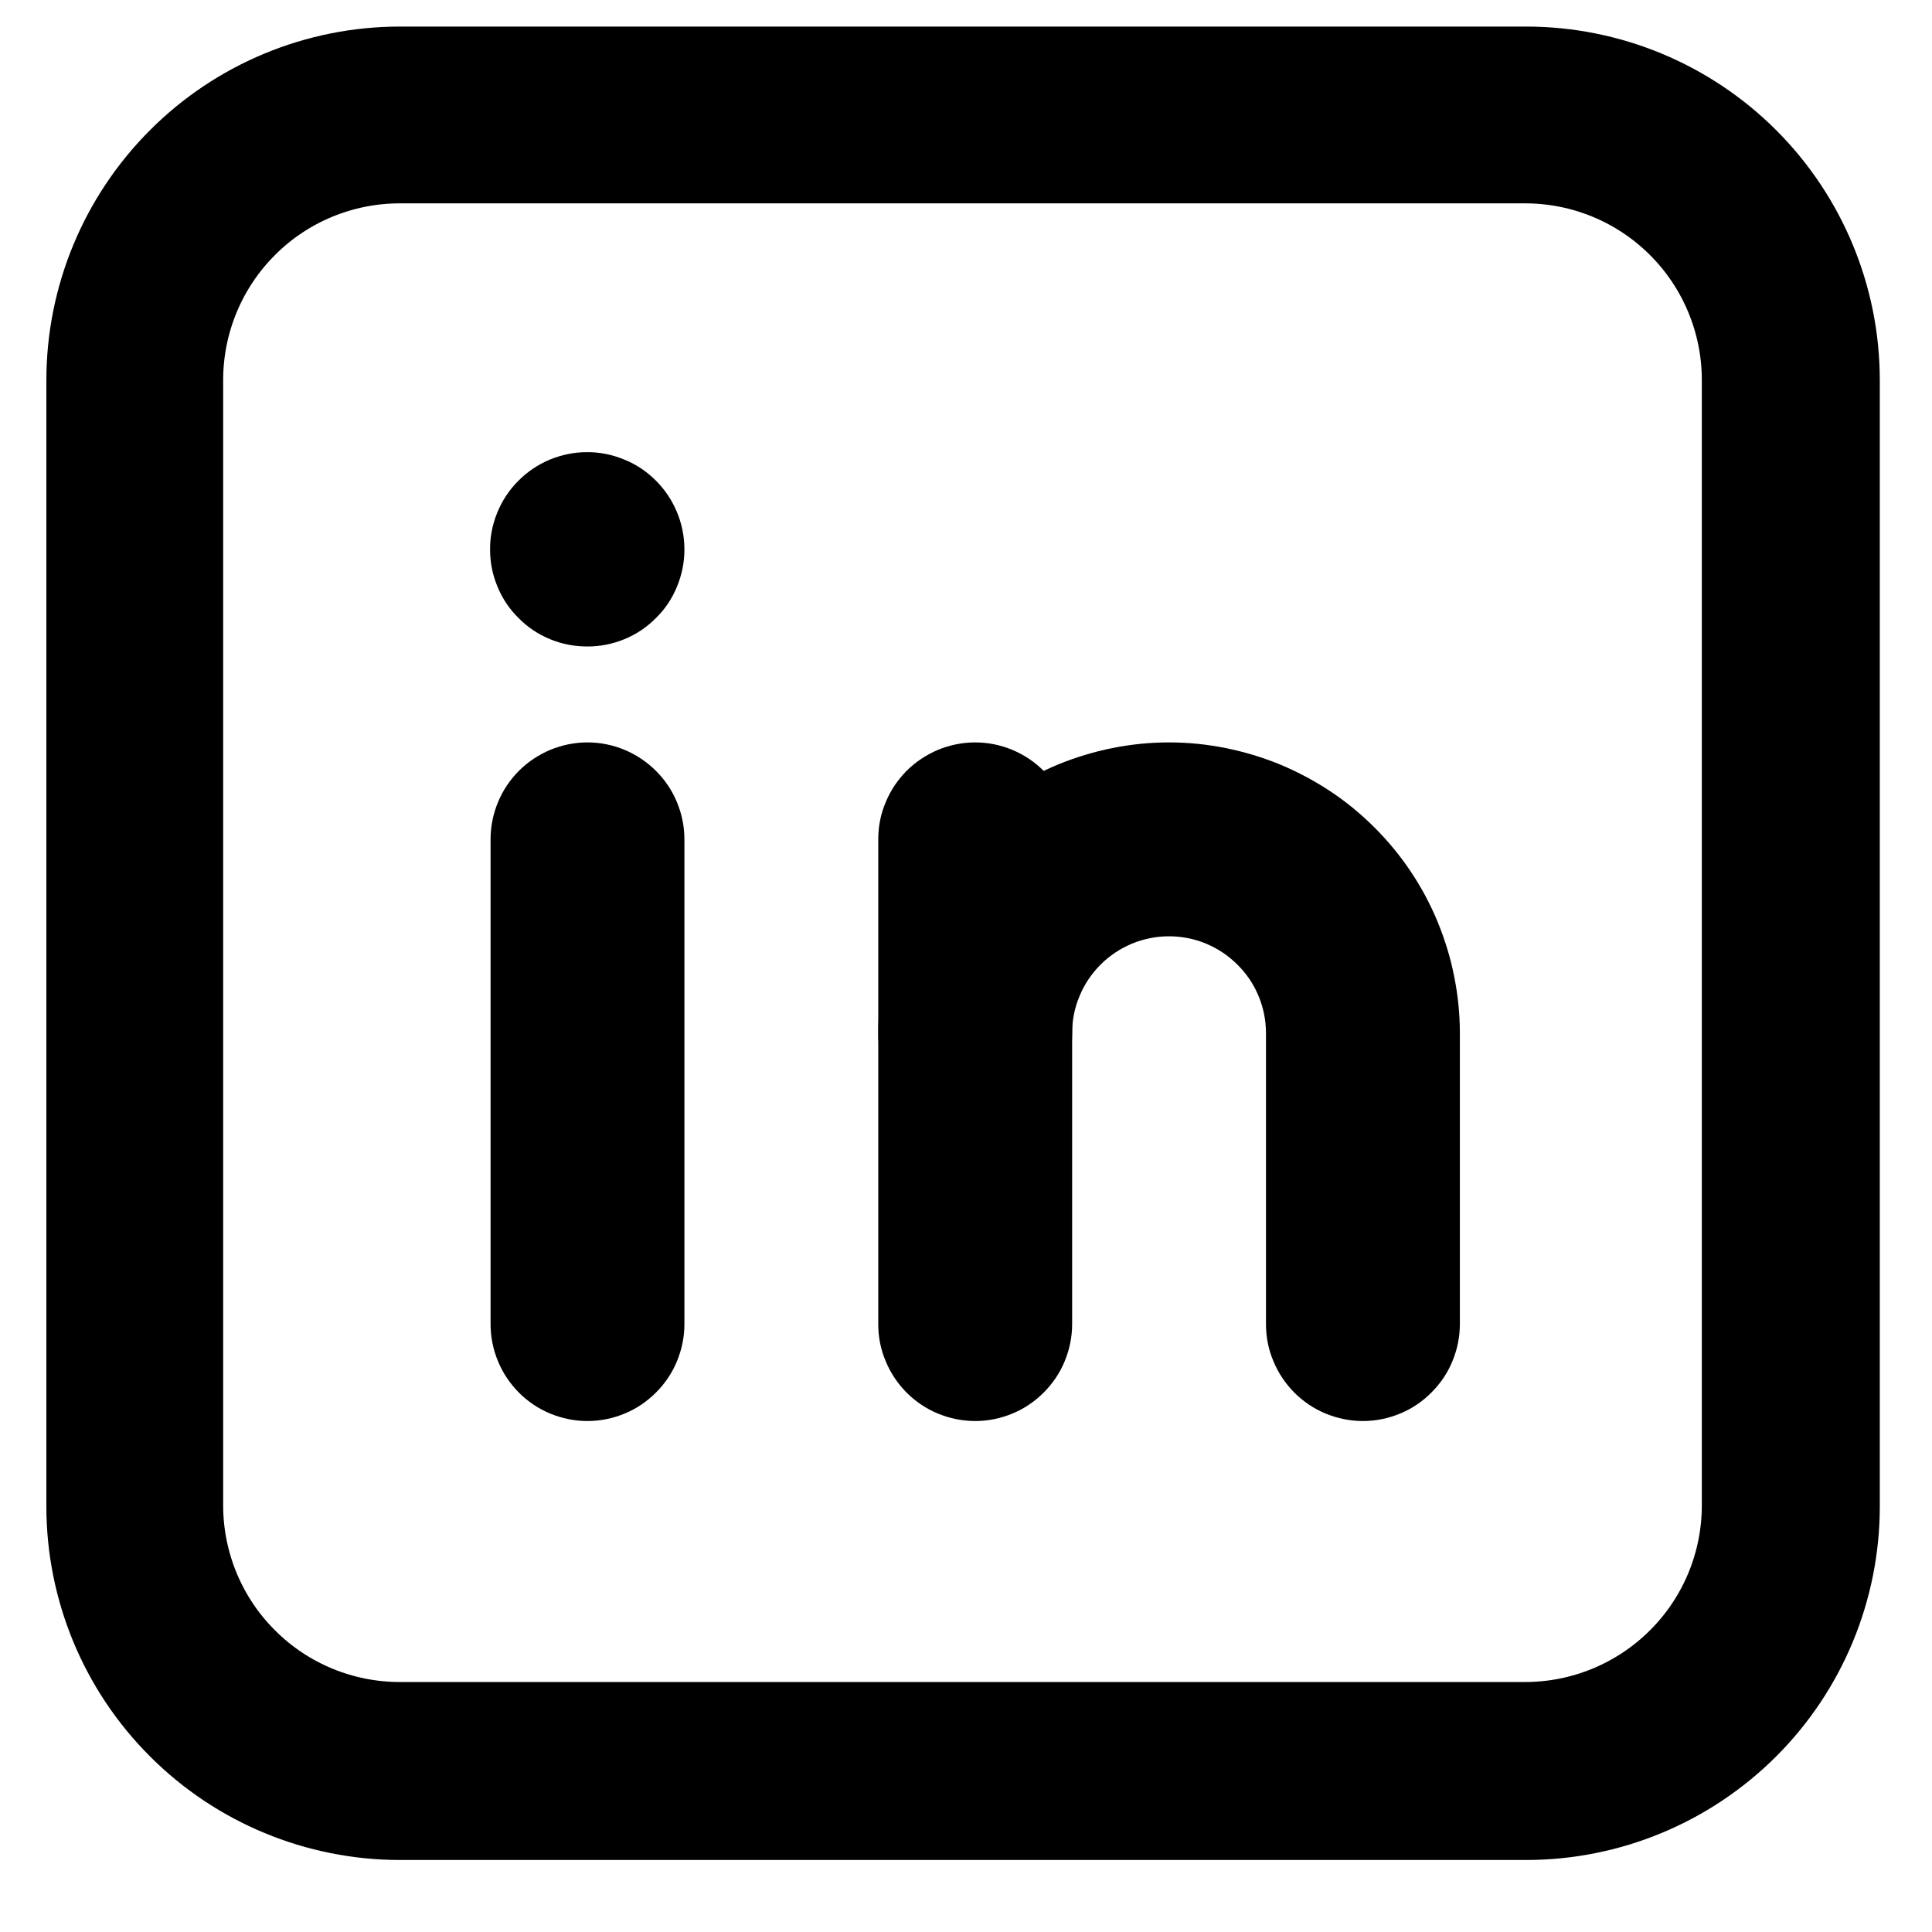 <svg xmlns="http://www.w3.org/2000/svg" xmlns:xlink="http://www.w3.org/1999/xlink" width="64" zoomAndPan="magnify" viewBox="0 0 48 48" height="64" preserveAspectRatio="xMidYMid meet" version="1.0"><defs><clipPath id="9e89d0ff99"><path d="M 1.152 0.66 L 46.703 0.66 L 46.703 46.211 L 1.152 46.211 Z M 1.152 0.66 " clip-rule="nonzero"/></clipPath><clipPath id="900985b227"><path d="M 9.938 0.66 L 37.914 0.66 C 40.246 0.66 42.48 1.586 44.129 3.234 C 45.777 4.883 46.703 7.117 46.703 9.449 L 46.703 37.426 C 46.703 39.754 45.777 41.992 44.129 43.637 C 42.48 45.285 40.246 46.211 37.914 46.211 L 9.938 46.211 C 7.609 46.211 5.371 45.285 3.727 43.637 C 2.078 41.992 1.152 39.754 1.152 37.426 L 1.152 9.449 C 1.152 7.117 2.078 4.883 3.727 3.234 C 5.371 1.586 7.609 0.66 9.938 0.66 " clip-rule="nonzero"/></clipPath><clipPath id="3594dcfd24"><path d="M 8.73 8.512 L 39.586 8.512 L 39.586 38.633 L 8.73 38.633 Z M 8.73 8.512 " clip-rule="nonzero"/></clipPath></defs><g clip-path="url(#9e89d0ff99)"><g clip-path="url(#900985b227)"><path stroke-linecap="butt" transform="matrix(0.732, 0, 0, 0.732, 1.151, 0.661)" fill="none" stroke-linejoin="miter" d="M 11.996 -0.001 L 50.19 -0.001 C 53.374 -0.001 56.424 1.262 58.675 3.513 C 60.925 5.763 62.189 8.814 62.189 11.998 L 62.189 50.192 C 62.189 53.37 60.925 56.426 58.675 58.671 C 56.424 60.922 53.374 62.186 50.19 62.186 L 11.996 62.186 C 8.817 62.186 5.761 60.922 3.516 58.671 C 1.266 56.426 0.002 53.37 0.002 50.192 L 0.002 11.998 C 0.002 8.814 1.266 5.763 3.516 3.513 C 5.761 1.262 8.817 -0.001 11.996 -0.001 " stroke="#000000" stroke-width="12" stroke-opacity="1" stroke-miterlimit="4"/></g></g><g clip-path="url(#3594dcfd24)"><path fill="#000000" d="M 38.676 44.938 L 9.777 44.938 C 9.305 44.938 8.836 44.891 8.371 44.797 C 7.906 44.703 7.453 44.566 7.016 44.383 C 6.578 44.203 6.16 43.98 5.766 43.715 C 5.371 43.453 5.008 43.152 4.672 42.816 C 4.336 42.484 4.039 42.117 3.773 41.723 C 3.512 41.328 3.289 40.914 3.105 40.477 C 2.926 40.039 2.789 39.586 2.695 39.121 C 2.602 38.656 2.555 38.188 2.555 37.711 L 2.555 8.812 C 2.555 8.34 2.602 7.871 2.695 7.406 C 2.789 6.941 2.926 6.488 3.105 6.051 C 3.289 5.613 3.512 5.195 3.773 4.801 C 4.039 4.406 4.336 4.043 4.672 3.707 C 5.008 3.371 5.371 3.074 5.766 2.809 C 6.16 2.547 6.578 2.324 7.016 2.141 C 7.453 1.961 7.906 1.824 8.371 1.73 C 8.836 1.637 9.305 1.59 9.777 1.59 L 38.676 1.59 C 39.152 1.59 39.621 1.637 40.086 1.73 C 40.551 1.824 41.004 1.961 41.441 2.141 C 41.879 2.324 42.293 2.547 42.688 2.809 C 43.082 3.074 43.449 3.371 43.781 3.707 C 44.117 4.043 44.418 4.406 44.68 4.801 C 44.945 5.195 45.168 5.613 45.348 6.051 C 45.531 6.488 45.668 6.941 45.762 7.406 C 45.855 7.871 45.902 8.34 45.902 8.812 L 45.902 37.711 C 45.902 38.188 45.855 38.656 45.762 39.121 C 45.668 39.586 45.531 40.039 45.348 40.477 C 45.168 40.914 44.945 41.328 44.68 41.723 C 44.418 42.117 44.117 42.484 43.781 42.816 C 43.449 43.152 43.082 43.453 42.688 43.715 C 42.293 43.98 41.879 44.203 41.441 44.383 C 41.004 44.566 40.551 44.703 40.086 44.797 C 39.621 44.891 39.152 44.938 38.676 44.938 Z M 9.777 6.406 C 9.461 6.406 9.152 6.469 8.855 6.59 C 8.562 6.711 8.301 6.887 8.074 7.109 C 7.852 7.336 7.676 7.598 7.555 7.891 C 7.434 8.188 7.371 8.496 7.371 8.812 L 7.371 37.711 C 7.371 38.031 7.434 38.34 7.555 38.633 C 7.676 38.93 7.852 39.188 8.074 39.414 C 8.301 39.641 8.562 39.816 8.855 39.938 C 9.152 40.059 9.461 40.121 9.777 40.121 L 38.676 40.121 C 38.996 40.121 39.305 40.059 39.598 39.938 C 39.895 39.816 40.152 39.641 40.379 39.414 C 40.605 39.188 40.781 38.93 40.902 38.633 C 41.023 38.34 41.086 38.031 41.086 37.711 L 41.086 8.812 C 41.086 8.496 41.023 8.188 40.902 7.891 C 40.781 7.598 40.605 7.336 40.379 7.109 C 40.152 6.887 39.895 6.711 39.598 6.59 C 39.305 6.469 38.996 6.406 38.676 6.406 Z M 9.777 6.406 " fill-opacity="1" fill-rule="nonzero"/></g><path fill="#000000" d="M 14.594 35.305 C 14.277 35.305 13.969 35.242 13.672 35.121 C 13.379 35 13.117 34.824 12.891 34.598 C 12.668 34.371 12.492 34.113 12.371 33.816 C 12.25 33.523 12.188 33.215 12.188 32.895 L 12.188 20.855 C 12.188 20.535 12.25 20.227 12.371 19.934 C 12.492 19.637 12.668 19.379 12.891 19.152 C 13.117 18.926 13.379 18.754 13.672 18.629 C 13.969 18.508 14.277 18.445 14.594 18.445 C 14.914 18.445 15.223 18.508 15.516 18.629 C 15.812 18.754 16.07 18.926 16.297 19.152 C 16.523 19.379 16.699 19.637 16.82 19.934 C 16.941 20.227 17.004 20.535 17.004 20.855 L 17.004 32.895 C 17.004 33.215 16.941 33.523 16.82 33.816 C 16.699 34.113 16.523 34.371 16.297 34.598 C 16.07 34.824 15.812 35 15.516 35.121 C 15.223 35.242 14.914 35.305 14.594 35.305 Z M 14.594 35.305 " fill-opacity="1" fill-rule="nonzero"/><path fill="#000000" d="M 14.594 16.062 C 14.273 16.062 13.969 16.004 13.672 15.883 C 13.375 15.762 13.113 15.586 12.887 15.359 C 12.66 15.137 12.484 14.875 12.363 14.582 C 12.238 14.285 12.176 13.977 12.176 13.66 C 12.172 13.34 12.234 13.031 12.355 12.734 C 12.477 12.438 12.648 12.176 12.875 11.949 C 13.098 11.723 13.359 11.547 13.652 11.422 C 13.949 11.301 14.254 11.234 14.574 11.234 C 14.895 11.23 15.203 11.293 15.5 11.414 C 15.797 11.531 16.059 11.707 16.285 11.93 C 16.512 12.156 16.688 12.414 16.812 12.707 C 16.938 13.004 17 13.309 17.004 13.629 L 17.004 13.656 C 17.004 13.973 16.941 14.281 16.82 14.574 C 16.699 14.871 16.523 15.133 16.297 15.355 C 16.07 15.582 15.812 15.758 15.516 15.879 C 15.223 16 14.914 16.062 14.594 16.062 Z M 14.594 16.062 " fill-opacity="1" fill-rule="nonzero"/><path fill="#000000" d="M 24.227 35.305 C 23.91 35.305 23.602 35.242 23.305 35.121 C 23.012 35 22.75 34.824 22.523 34.598 C 22.301 34.371 22.125 34.113 22.004 33.816 C 21.879 33.523 21.82 33.215 21.82 32.895 L 21.82 20.855 C 21.82 20.535 21.879 20.227 22.004 19.934 C 22.125 19.637 22.301 19.379 22.523 19.152 C 22.75 18.926 23.012 18.754 23.305 18.629 C 23.602 18.508 23.91 18.445 24.227 18.445 C 24.547 18.445 24.855 18.508 25.148 18.629 C 25.445 18.754 25.703 18.926 25.93 19.152 C 26.156 19.379 26.332 19.637 26.453 19.934 C 26.574 20.227 26.637 20.535 26.637 20.855 L 26.637 32.895 C 26.637 33.215 26.574 33.523 26.453 33.816 C 26.332 34.113 26.156 34.371 25.93 34.598 C 25.703 34.824 25.445 35 25.148 35.121 C 24.855 35.242 24.547 35.305 24.227 35.305 Z M 24.227 35.305 " fill-opacity="1" fill-rule="nonzero"/><path fill="#000000" d="M 33.859 35.305 C 33.543 35.305 33.234 35.242 32.938 35.121 C 32.645 35 32.383 34.824 32.156 34.598 C 31.934 34.371 31.758 34.113 31.637 33.816 C 31.512 33.523 31.453 33.215 31.453 32.895 L 31.453 25.672 C 31.453 25.352 31.391 25.043 31.27 24.75 C 31.148 24.453 30.973 24.195 30.746 23.969 C 30.52 23.742 30.262 23.57 29.965 23.445 C 29.672 23.324 29.363 23.262 29.043 23.262 C 28.727 23.262 28.418 23.324 28.121 23.445 C 27.828 23.57 27.566 23.742 27.34 23.969 C 27.117 24.195 26.941 24.453 26.82 24.75 C 26.695 25.043 26.637 25.352 26.637 25.672 C 26.637 25.992 26.574 26.297 26.453 26.594 C 26.332 26.887 26.156 27.148 25.93 27.375 C 25.703 27.602 25.445 27.773 25.148 27.895 C 24.855 28.02 24.547 28.078 24.227 28.078 C 23.91 28.078 23.602 28.02 23.305 27.895 C 23.012 27.773 22.75 27.602 22.523 27.375 C 22.301 27.148 22.125 26.887 22.004 26.594 C 21.879 26.297 21.82 25.992 21.82 25.672 C 21.82 25.195 21.867 24.727 21.957 24.262 C 22.051 23.797 22.188 23.344 22.371 22.906 C 22.551 22.469 22.773 22.051 23.039 21.656 C 23.301 21.262 23.602 20.898 23.938 20.562 C 24.27 20.227 24.637 19.926 25.031 19.664 C 25.426 19.402 25.84 19.18 26.281 18.996 C 26.719 18.816 27.168 18.68 27.633 18.586 C 28.102 18.492 28.57 18.445 29.043 18.445 C 29.52 18.445 29.988 18.492 30.453 18.586 C 30.918 18.68 31.371 18.816 31.809 18.996 C 32.246 19.18 32.664 19.402 33.059 19.664 C 33.453 19.926 33.816 20.227 34.152 20.562 C 34.488 20.898 34.789 21.262 35.051 21.656 C 35.316 22.051 35.539 22.469 35.719 22.906 C 35.898 23.344 36.039 23.797 36.129 24.262 C 36.223 24.727 36.27 25.195 36.27 25.672 L 36.27 32.895 C 36.27 33.215 36.207 33.523 36.086 33.816 C 35.965 34.113 35.789 34.371 35.562 34.598 C 35.336 34.824 35.078 35 34.781 35.121 C 34.488 35.242 34.18 35.305 33.859 35.305 Z M 33.859 35.305 " fill-opacity="1" fill-rule="nonzero"/></svg>